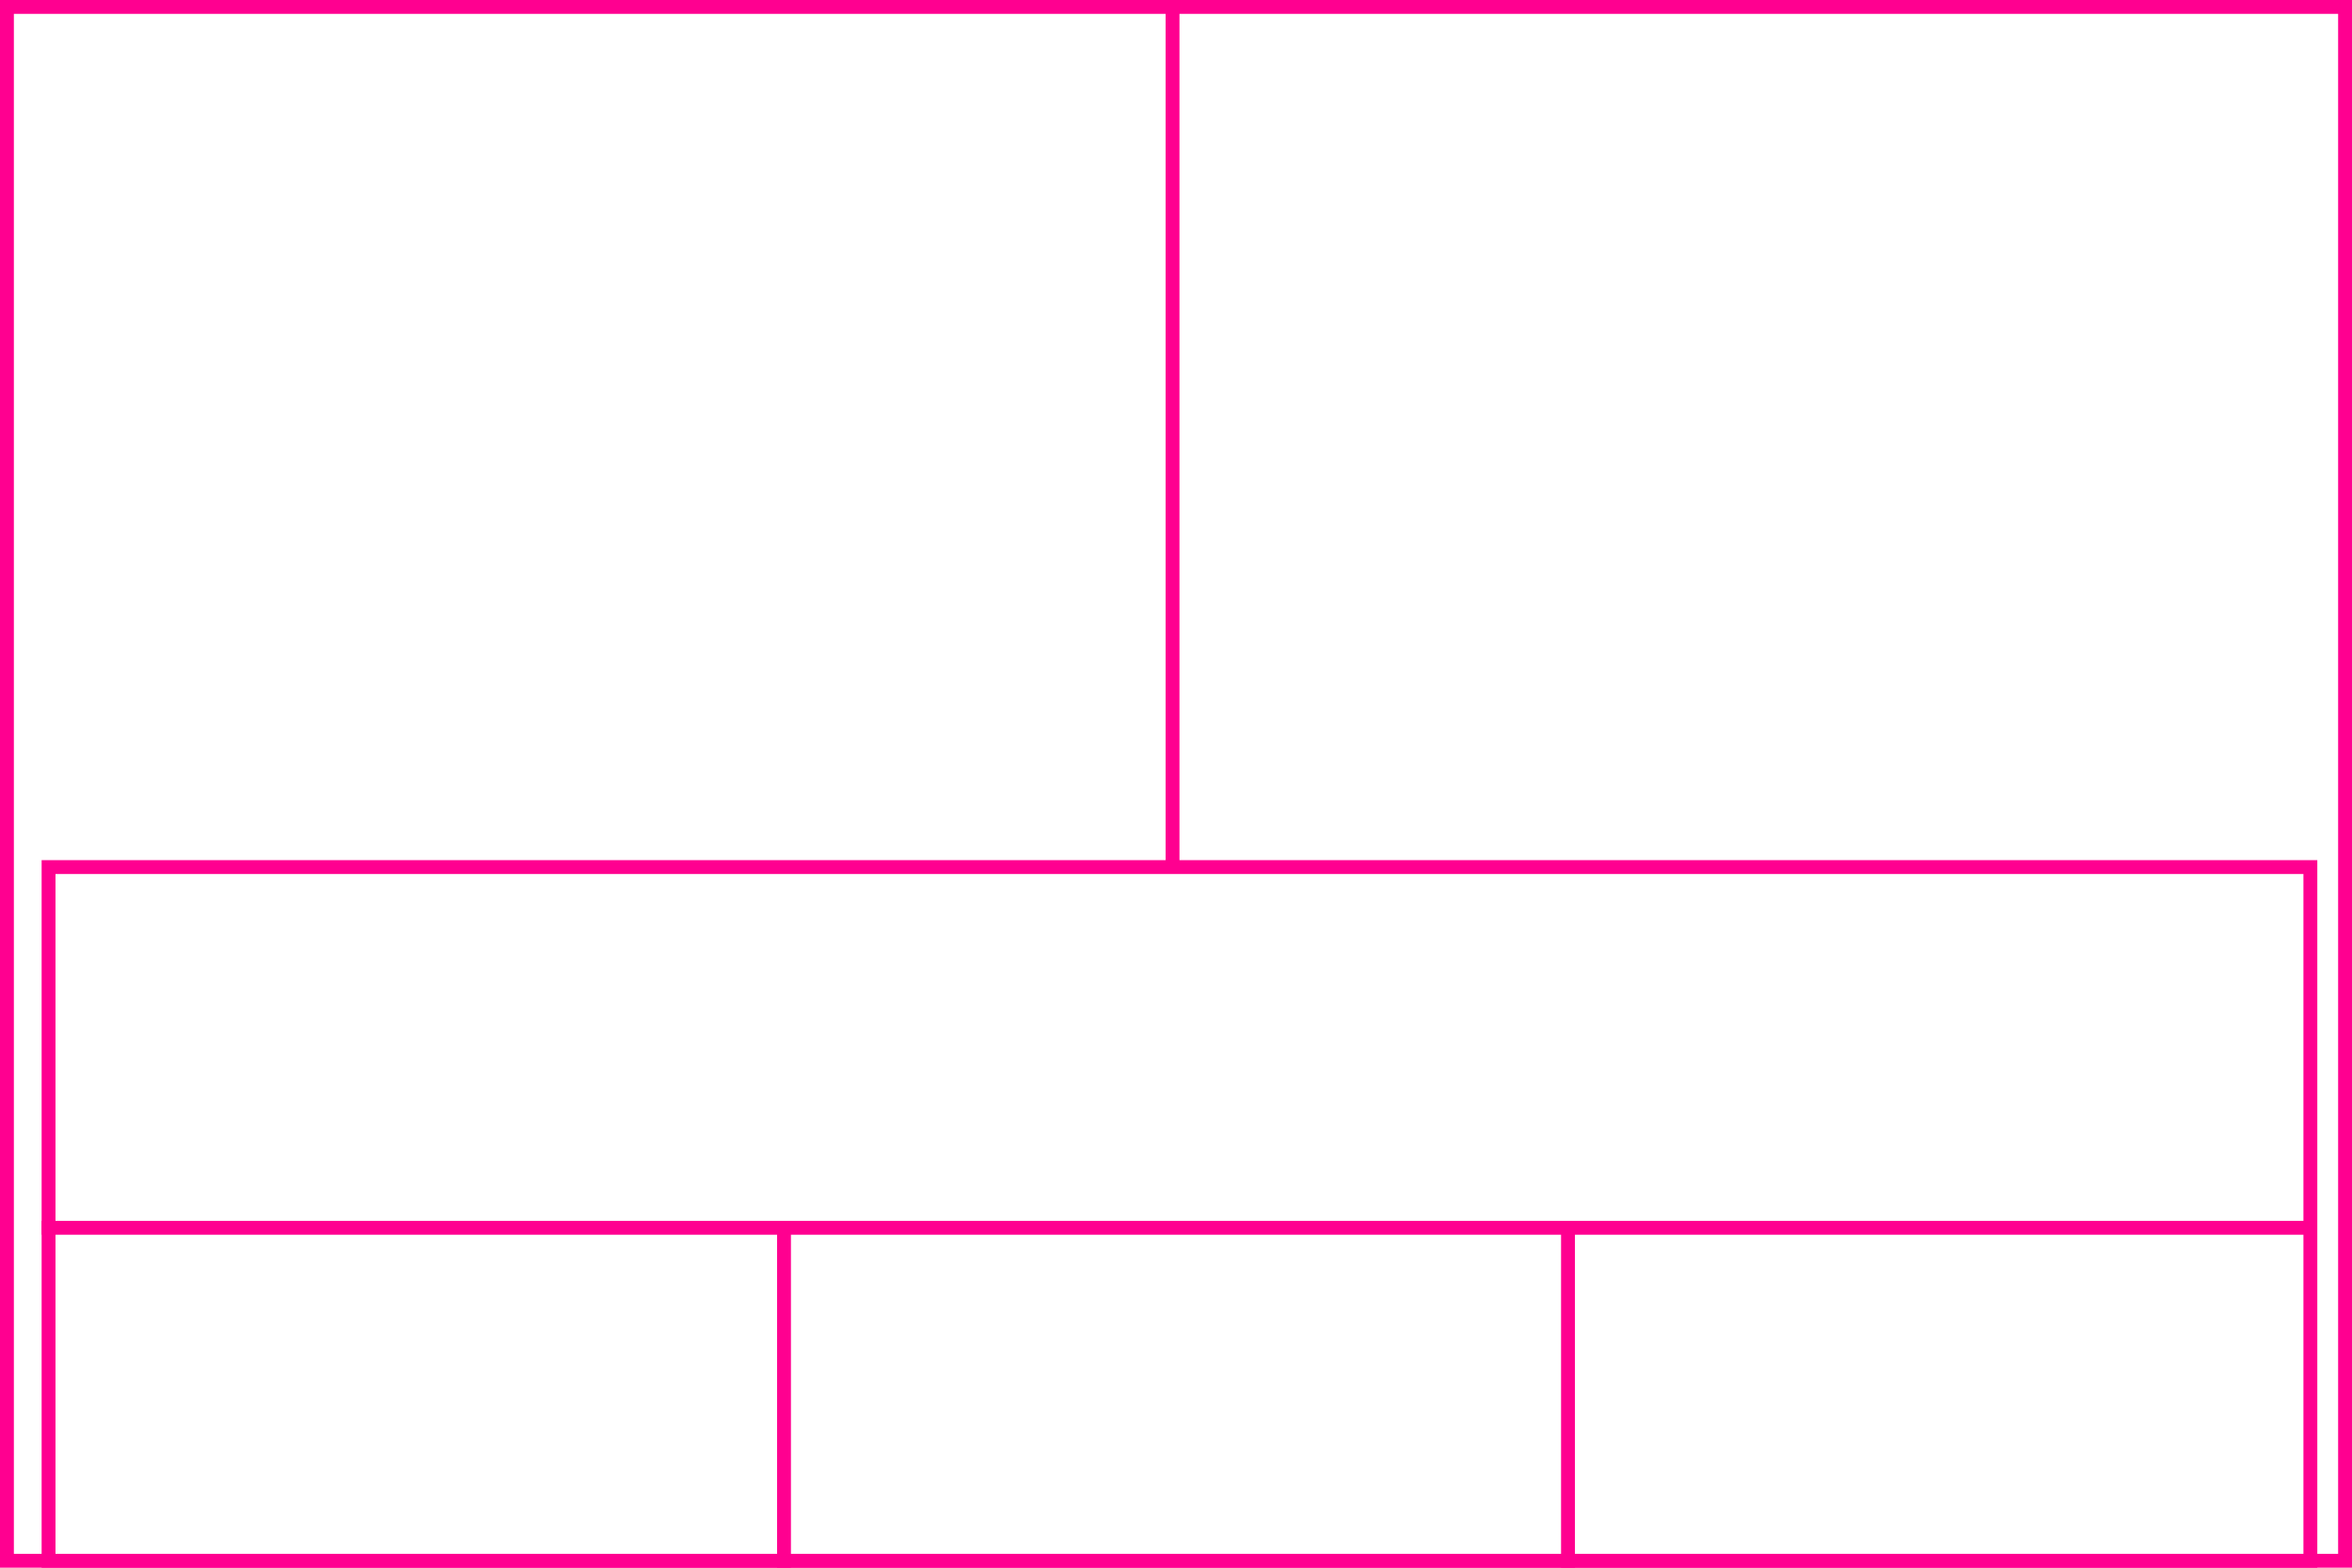 <svg xmlns="http://www.w3.org/2000/svg" height="226" width="339">
  <g>
    <title>background</title>
    <rect fill="#fff" height="226" id="canvas_background" width="339" x="0" y="0"></rect>
  </g>
  <g>
    <title>Rahmen</title>
    <rect fill="#fff" height="224" id="r1" stroke="#FF0090" stroke-width="2" width="337" x="1" y="1"></rect>
  </g>
  <g>
    <title>Zaehler</title>
    <line fill="none" id="z4" stroke="#FF0090" stroke-width="2" x1="169" x2="169" y1="1" y2="151"></line>
  </g>
  <g>
    <title>Verteiler</title>
    <rect fill="#fff" height="100" id="v1" stroke="#FF0090" stroke-width="2" width="326" x="7" y="125"></rect>
    <line fill="none" id="v2" stroke="#FF0090" stroke-width="2" x1="6" x2="333" y1="177" y2="177"></line>
    <line fill="none" id="v3" stroke="#FF0090" stroke-width="2" x1="113" x2="113" y1="177" y2="226"></line>
    <line fill="none" id="v4" stroke="#FF0090" stroke-width="2" x1="226" x2="226" y1="177" y2="226"></line>
  </g>
</svg>
